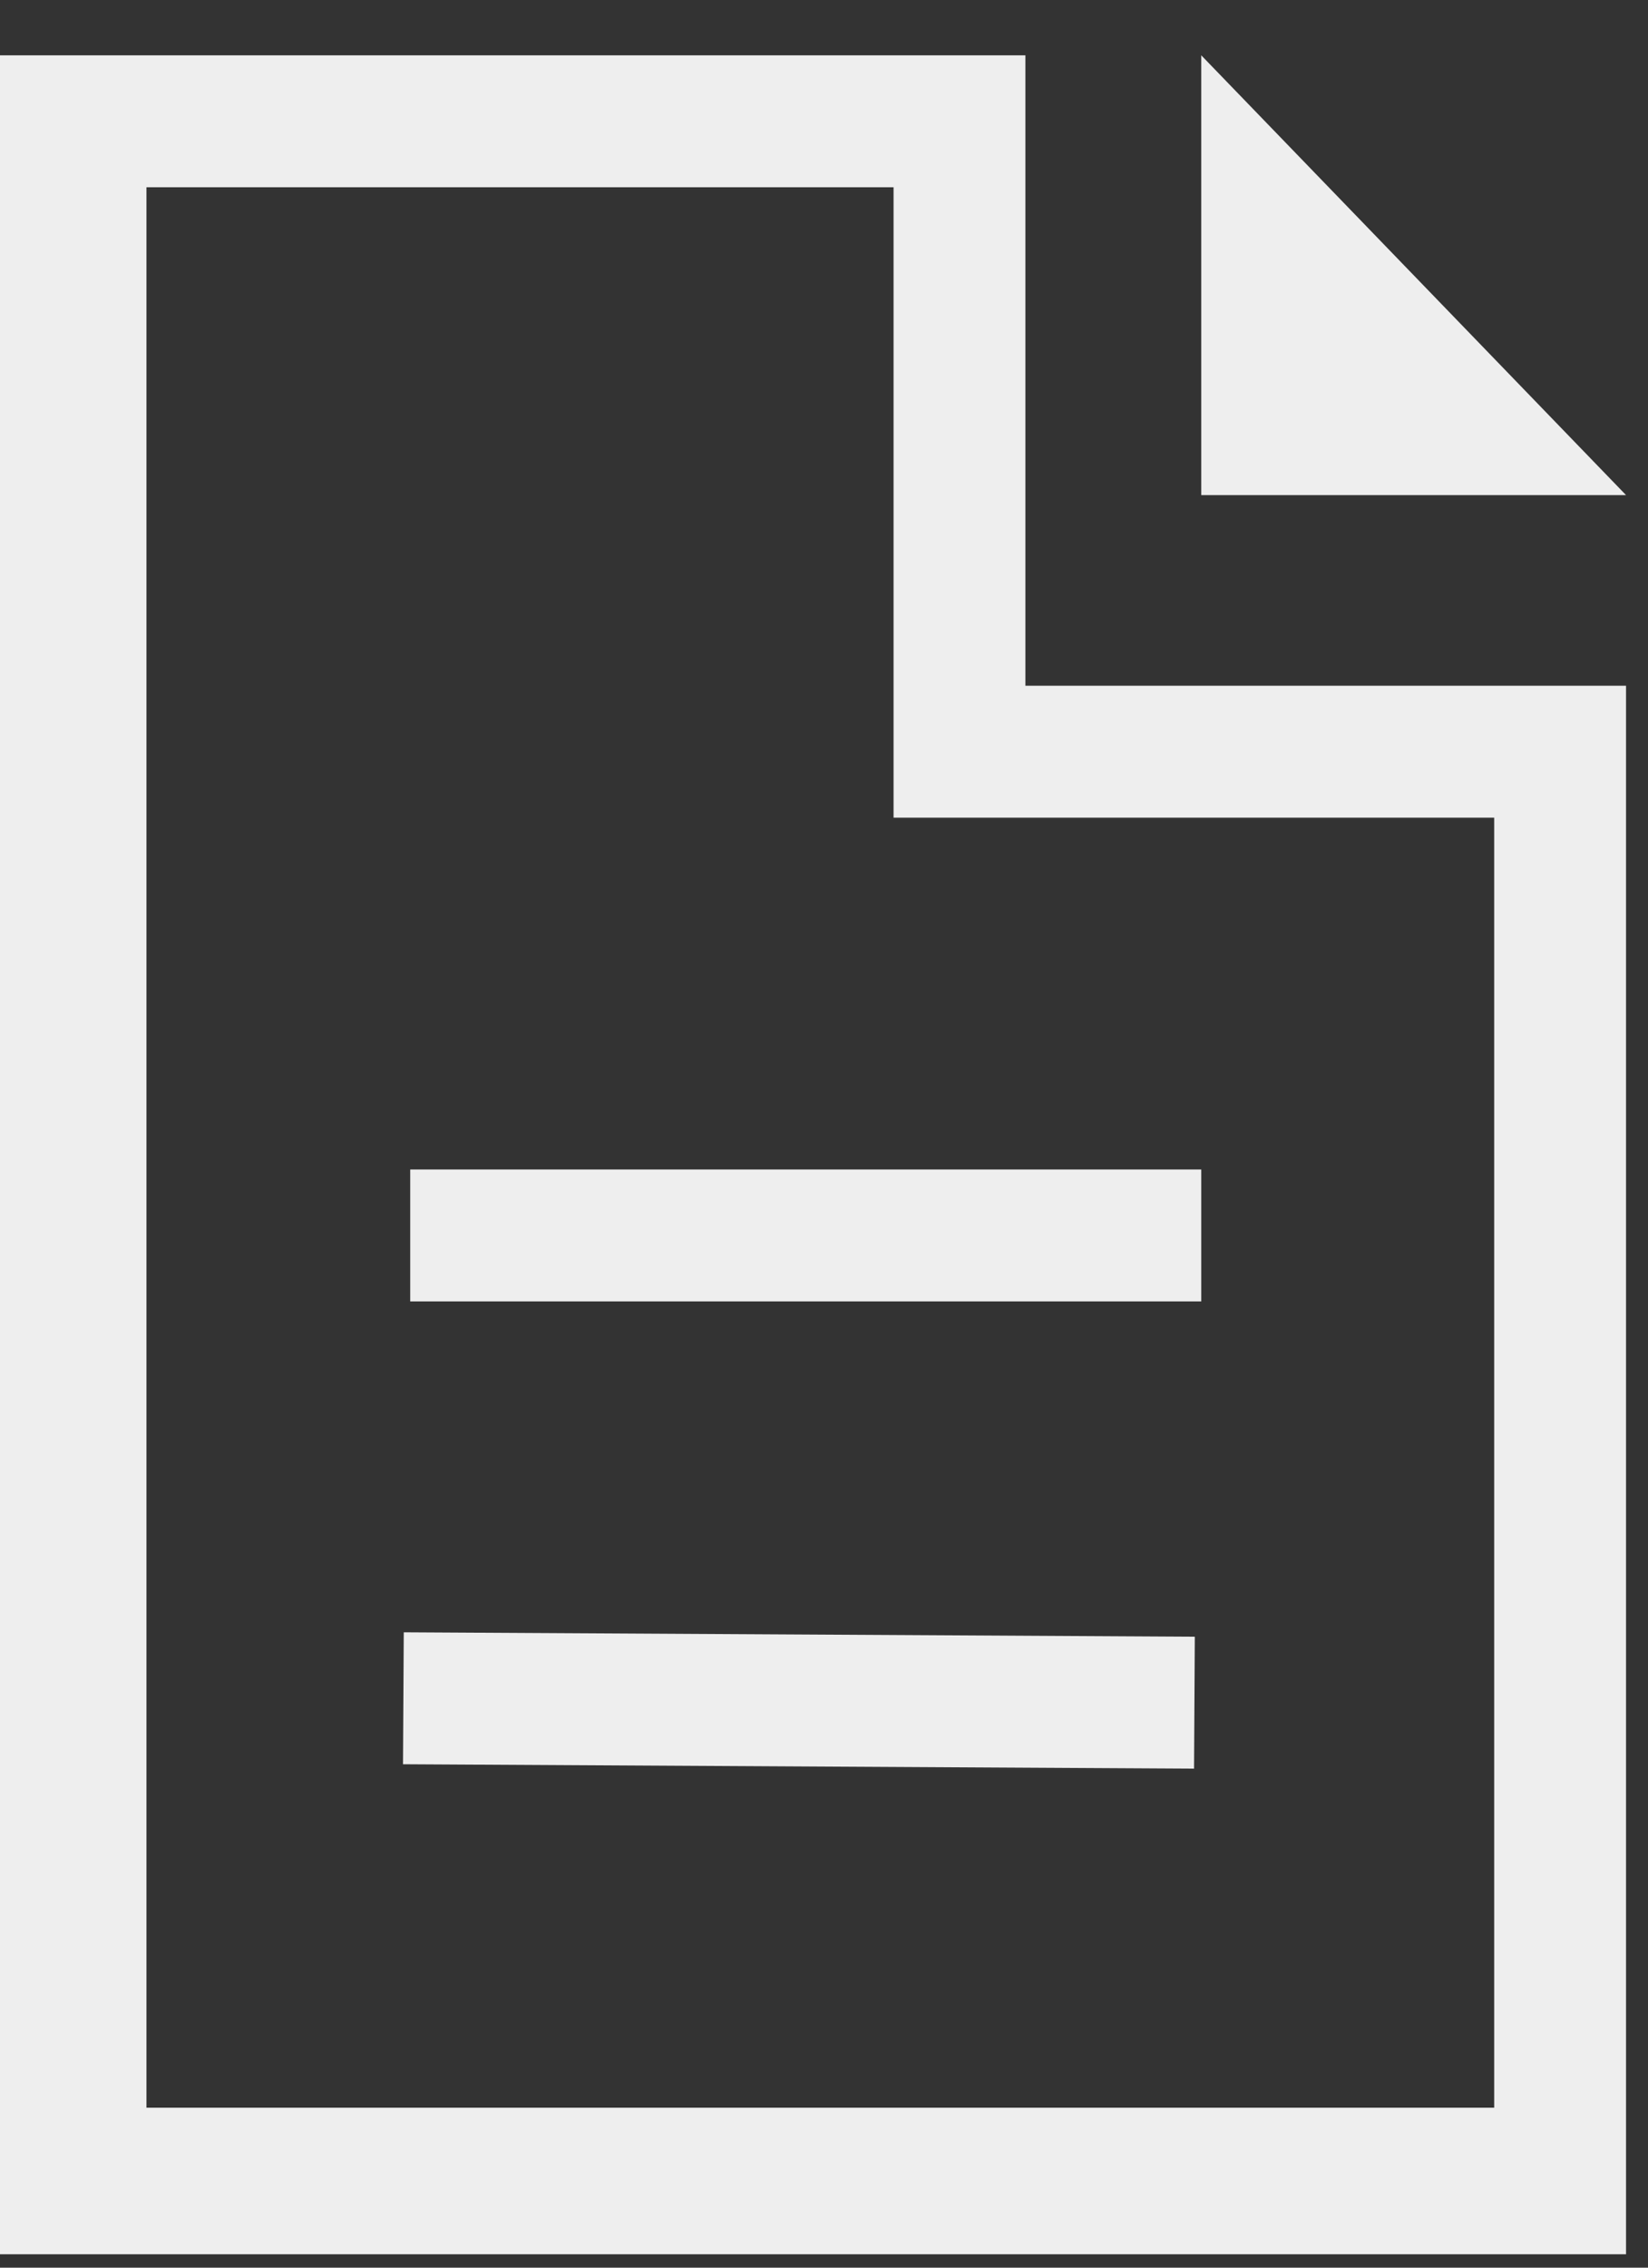 <svg width="24" height="33" viewBox="0 0 24 33" fill="none" xmlns="http://www.w3.org/2000/svg">
<rect x="0" y="0" width="24" height="33" fill="#333333" stroke="none"/>
<path d="M23.68 9.979H14.933V0.805H0V32.805H23.68V9.979ZM21.76 30.672H2.133V2.725H13.013V11.899H21.76V30.672Z" fill="#EEEEEE"/>
<path d="M17.494 0.805V7.205H23.68L17.494 0.805ZM5.974 17.019H17.494V18.939H5.974V17.019ZM5.869 25.674L5.88 23.754L17.4 23.818L17.389 25.738L5.869 25.674Z" fill="#EEEEEE"/>
</svg>
